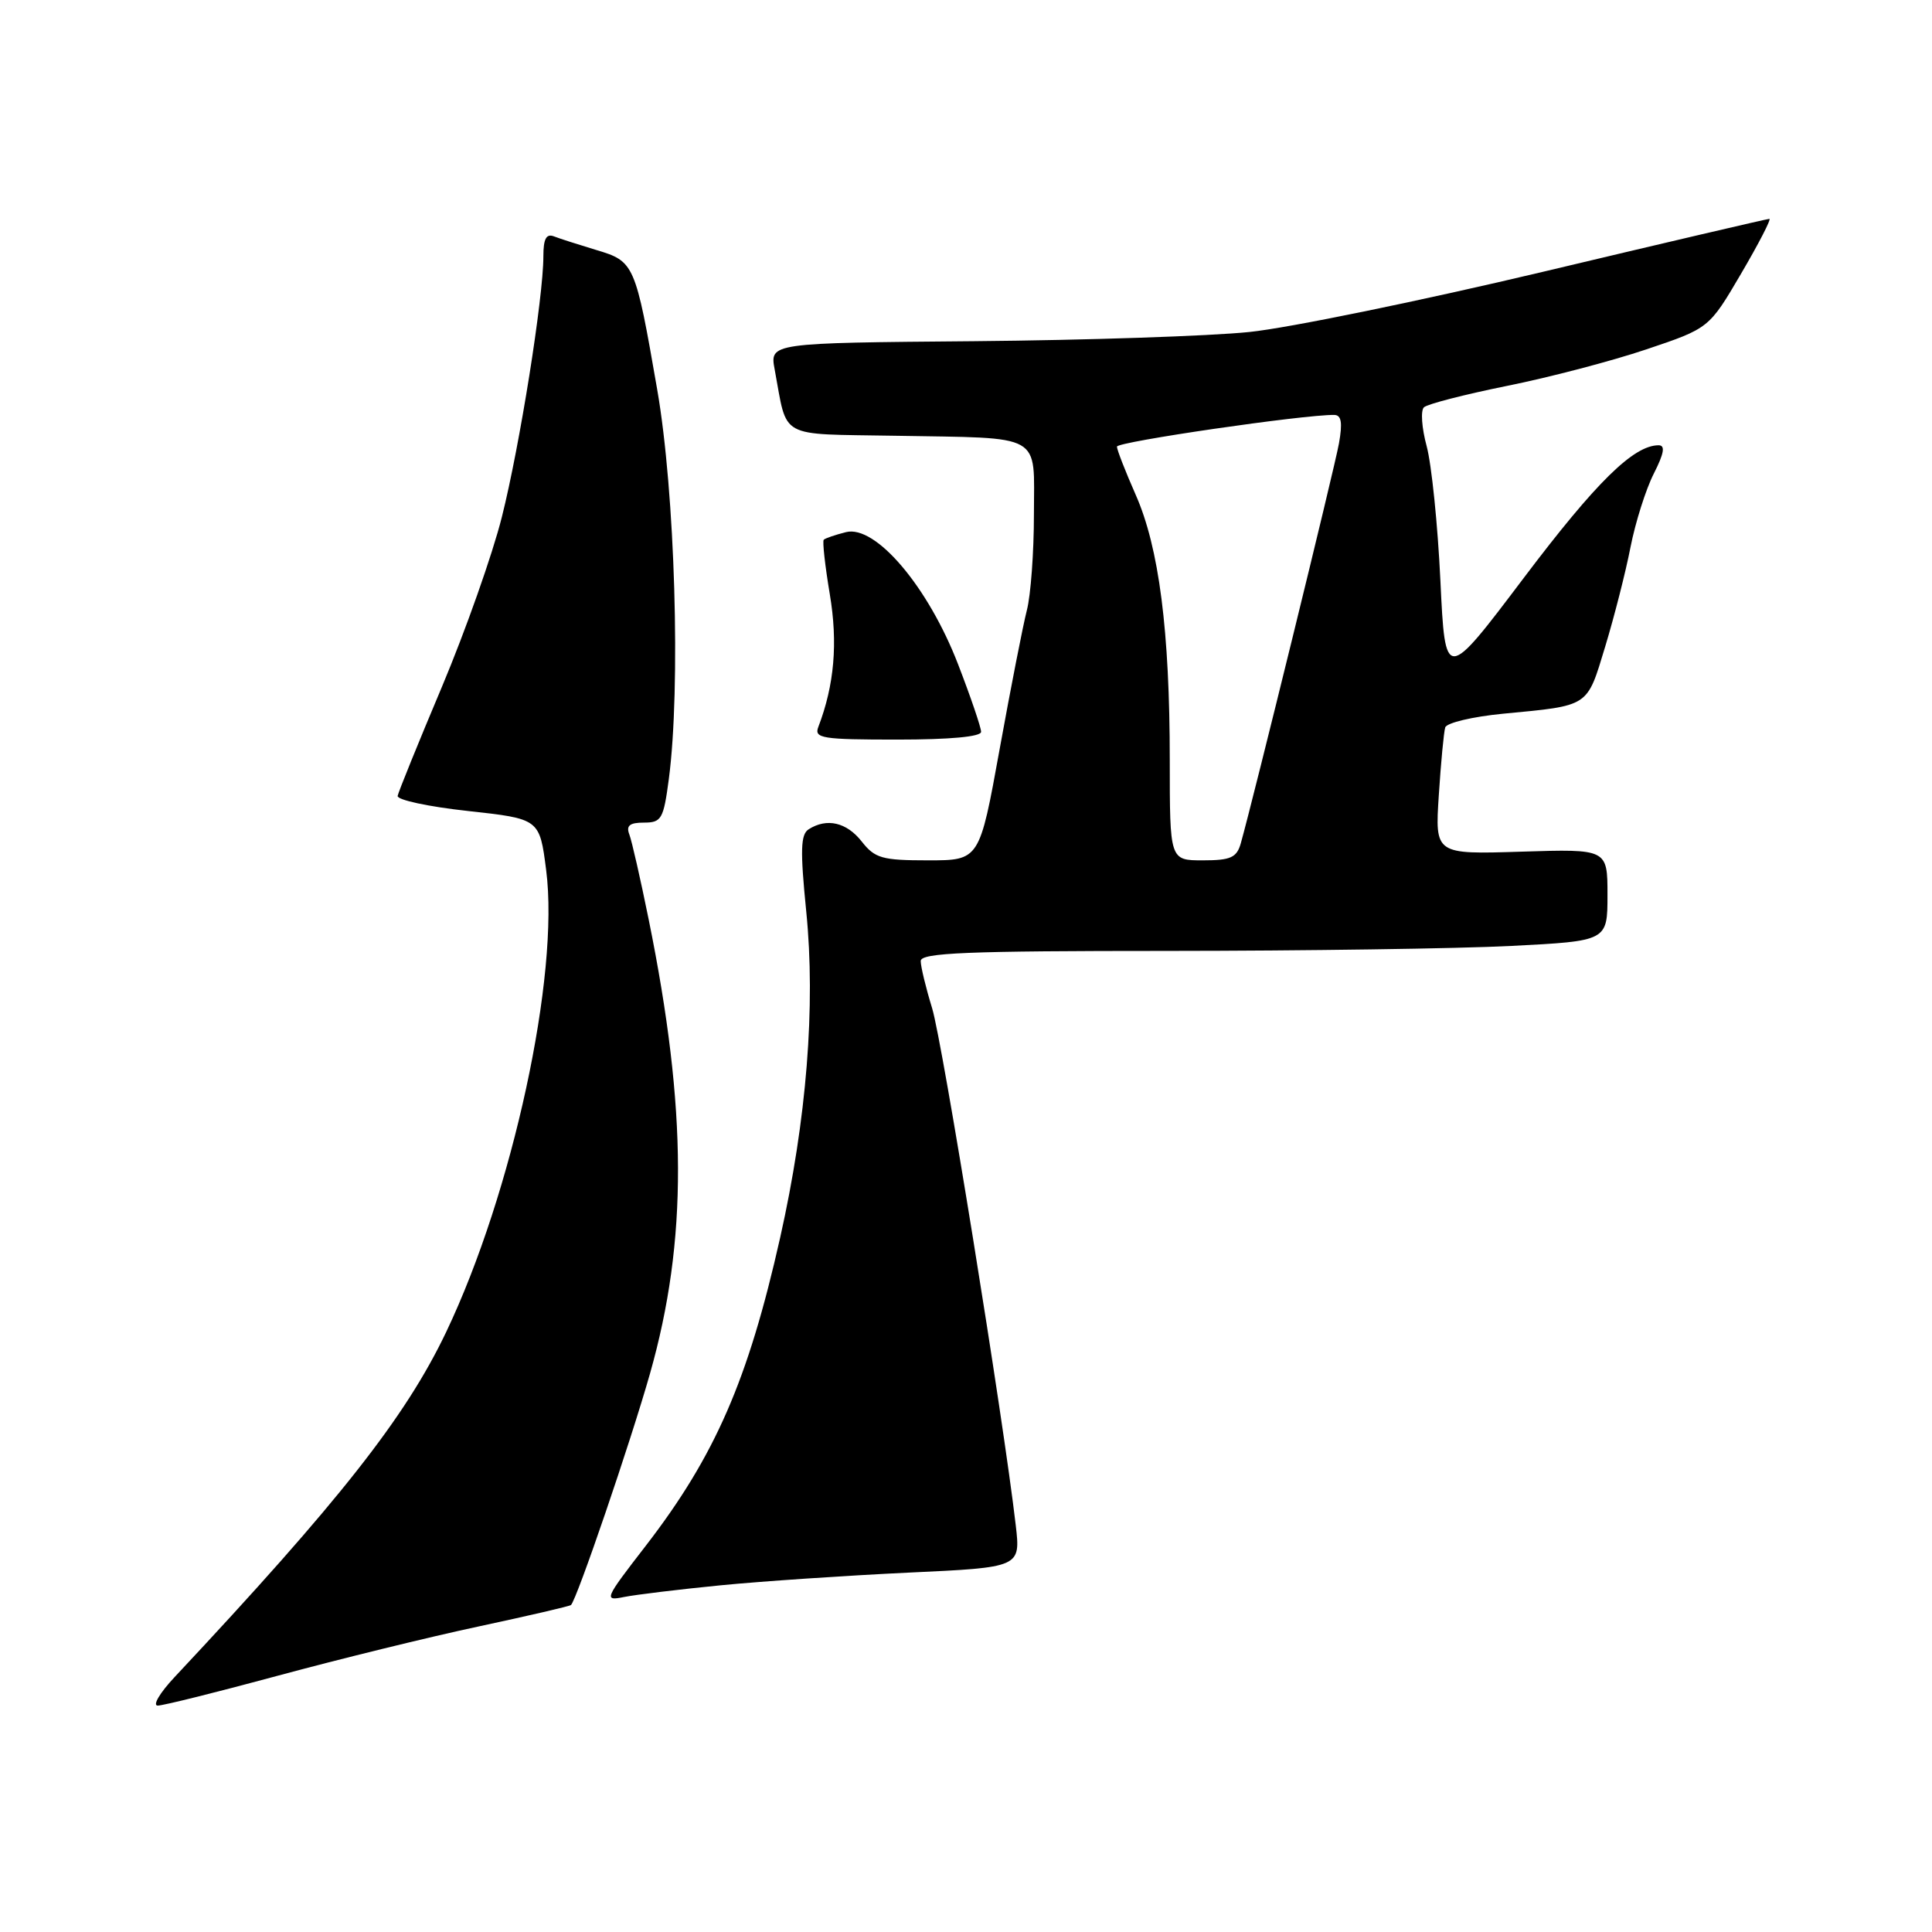 <?xml version="1.0" encoding="UTF-8" standalone="no"?>
<!DOCTYPE svg PUBLIC "-//W3C//DTD SVG 1.1//EN" "http://www.w3.org/Graphics/SVG/1.1/DTD/svg11.dtd" >
<svg xmlns="http://www.w3.org/2000/svg" xmlns:xlink="http://www.w3.org/1999/xlink" version="1.1" viewBox="0 0 256 256">
 <g >
 <path fill="currentColor"
d=" M 36.85 222.03 C 44.91 219.85 56.87 216.91 63.44 215.51 C 70.01 214.10 75.51 212.83 75.66 212.67 C 76.46 211.87 83.53 191.16 86.13 182.00 C 91.13 164.38 91.08 147.08 85.95 121.82 C 84.87 116.49 83.72 111.43 83.39 110.57 C 82.94 109.40 83.43 109.00 85.32 109.00 C 87.65 109.00 87.92 108.54 88.62 103.25 C 90.22 91.13 89.45 65.19 87.08 51.60 C 84.18 34.91 84.06 34.63 78.99 33.12 C 76.68 32.42 74.16 31.62 73.40 31.32 C 72.38 30.93 72.00 31.65 72.00 33.96 C 72.00 39.42 68.87 59.10 66.50 68.50 C 65.26 73.45 61.68 83.58 58.56 91.00 C 55.43 98.42 52.79 104.93 52.69 105.46 C 52.58 105.99 56.77 106.89 62.00 107.46 C 71.50 108.50 71.50 108.50 72.37 115.30 C 74.16 129.23 67.92 158.04 59.12 176.50 C 53.73 187.80 44.97 198.92 23.11 222.25 C 21.18 224.31 20.18 226.00 20.90 226.00 C 21.62 226.00 28.80 224.21 36.85 222.03 Z  M 95.50 210.06 C 101.00 209.52 112.19 208.77 120.37 208.38 C 135.24 207.69 135.24 207.69 134.59 202.09 C 132.97 188.08 124.87 138.00 123.51 133.59 C 122.68 130.89 122.00 128.08 122.00 127.34 C 122.00 126.25 128.03 126.00 154.75 126.00 C 172.76 125.99 193.24 125.70 200.25 125.34 C 213.00 124.69 213.00 124.69 213.00 118.59 C 213.00 112.49 213.00 112.49 201.57 112.85 C 190.14 113.21 190.14 113.21 190.65 105.36 C 190.93 101.04 191.31 97.00 191.50 96.39 C 191.68 95.78 195.13 94.96 199.17 94.57 C 210.68 93.47 210.24 93.76 212.69 85.70 C 213.89 81.74 215.41 75.80 216.05 72.50 C 216.70 69.20 218.09 64.81 219.14 62.75 C 220.51 60.05 220.68 59.00 219.77 59.00 C 216.45 59.01 211.49 63.89 201.92 76.56 C 191.50 90.36 191.50 90.36 190.86 76.93 C 190.51 69.54 189.69 61.53 189.04 59.12 C 188.39 56.72 188.22 54.40 188.68 53.97 C 189.13 53.54 194.07 52.27 199.65 51.14 C 205.24 50.02 213.56 47.84 218.13 46.30 C 226.46 43.50 226.46 43.50 230.71 36.25 C 233.05 32.26 234.73 29.00 234.45 29.00 C 234.17 29.00 220.68 32.15 204.47 36.01 C 188.26 39.86 170.74 43.46 165.55 43.99 C 160.36 44.53 143.93 45.08 129.05 45.21 C 101.99 45.44 101.99 45.44 102.65 48.97 C 104.39 58.28 102.92 57.47 118.57 57.74 C 138.48 58.09 137.00 57.26 137.00 68.15 C 137.00 73.17 136.58 78.90 136.06 80.88 C 135.55 82.87 133.93 91.14 132.46 99.25 C 129.79 114.00 129.79 114.00 122.97 114.00 C 116.88 114.00 115.93 113.73 114.18 111.50 C 112.18 108.96 109.57 108.35 107.16 109.88 C 106.08 110.56 106.02 112.64 106.83 120.76 C 108.09 133.29 106.89 148.31 103.38 163.97 C 99.13 182.89 94.75 192.93 85.54 204.86 C 80.08 211.92 79.98 212.16 82.69 211.61 C 84.24 211.30 90.00 210.60 95.50 210.06 Z  M 130.00 96.97 C 130.00 96.40 128.63 92.37 126.95 88.02 C 122.98 77.73 116.02 69.53 112.10 70.51 C 110.67 70.87 109.35 71.32 109.15 71.52 C 108.96 71.71 109.32 74.95 109.95 78.72 C 111.04 85.19 110.56 90.77 108.43 96.33 C 107.85 97.83 108.93 98.00 118.89 98.00 C 125.86 98.00 130.00 97.62 130.00 96.97 Z  M 155.00 100.72 C 155.00 83.62 153.58 72.55 150.48 65.55 C 149.12 62.46 148.00 59.60 148.00 59.18 C 148.00 58.54 172.76 54.93 176.80 54.98 C 177.74 55.00 177.91 56.00 177.42 58.75 C 176.83 62.07 166.04 105.98 164.41 111.75 C 163.87 113.64 163.07 114.00 159.38 114.00 C 155.00 114.00 155.00 114.00 155.00 100.72 Z "/>
</g>
</svg>
